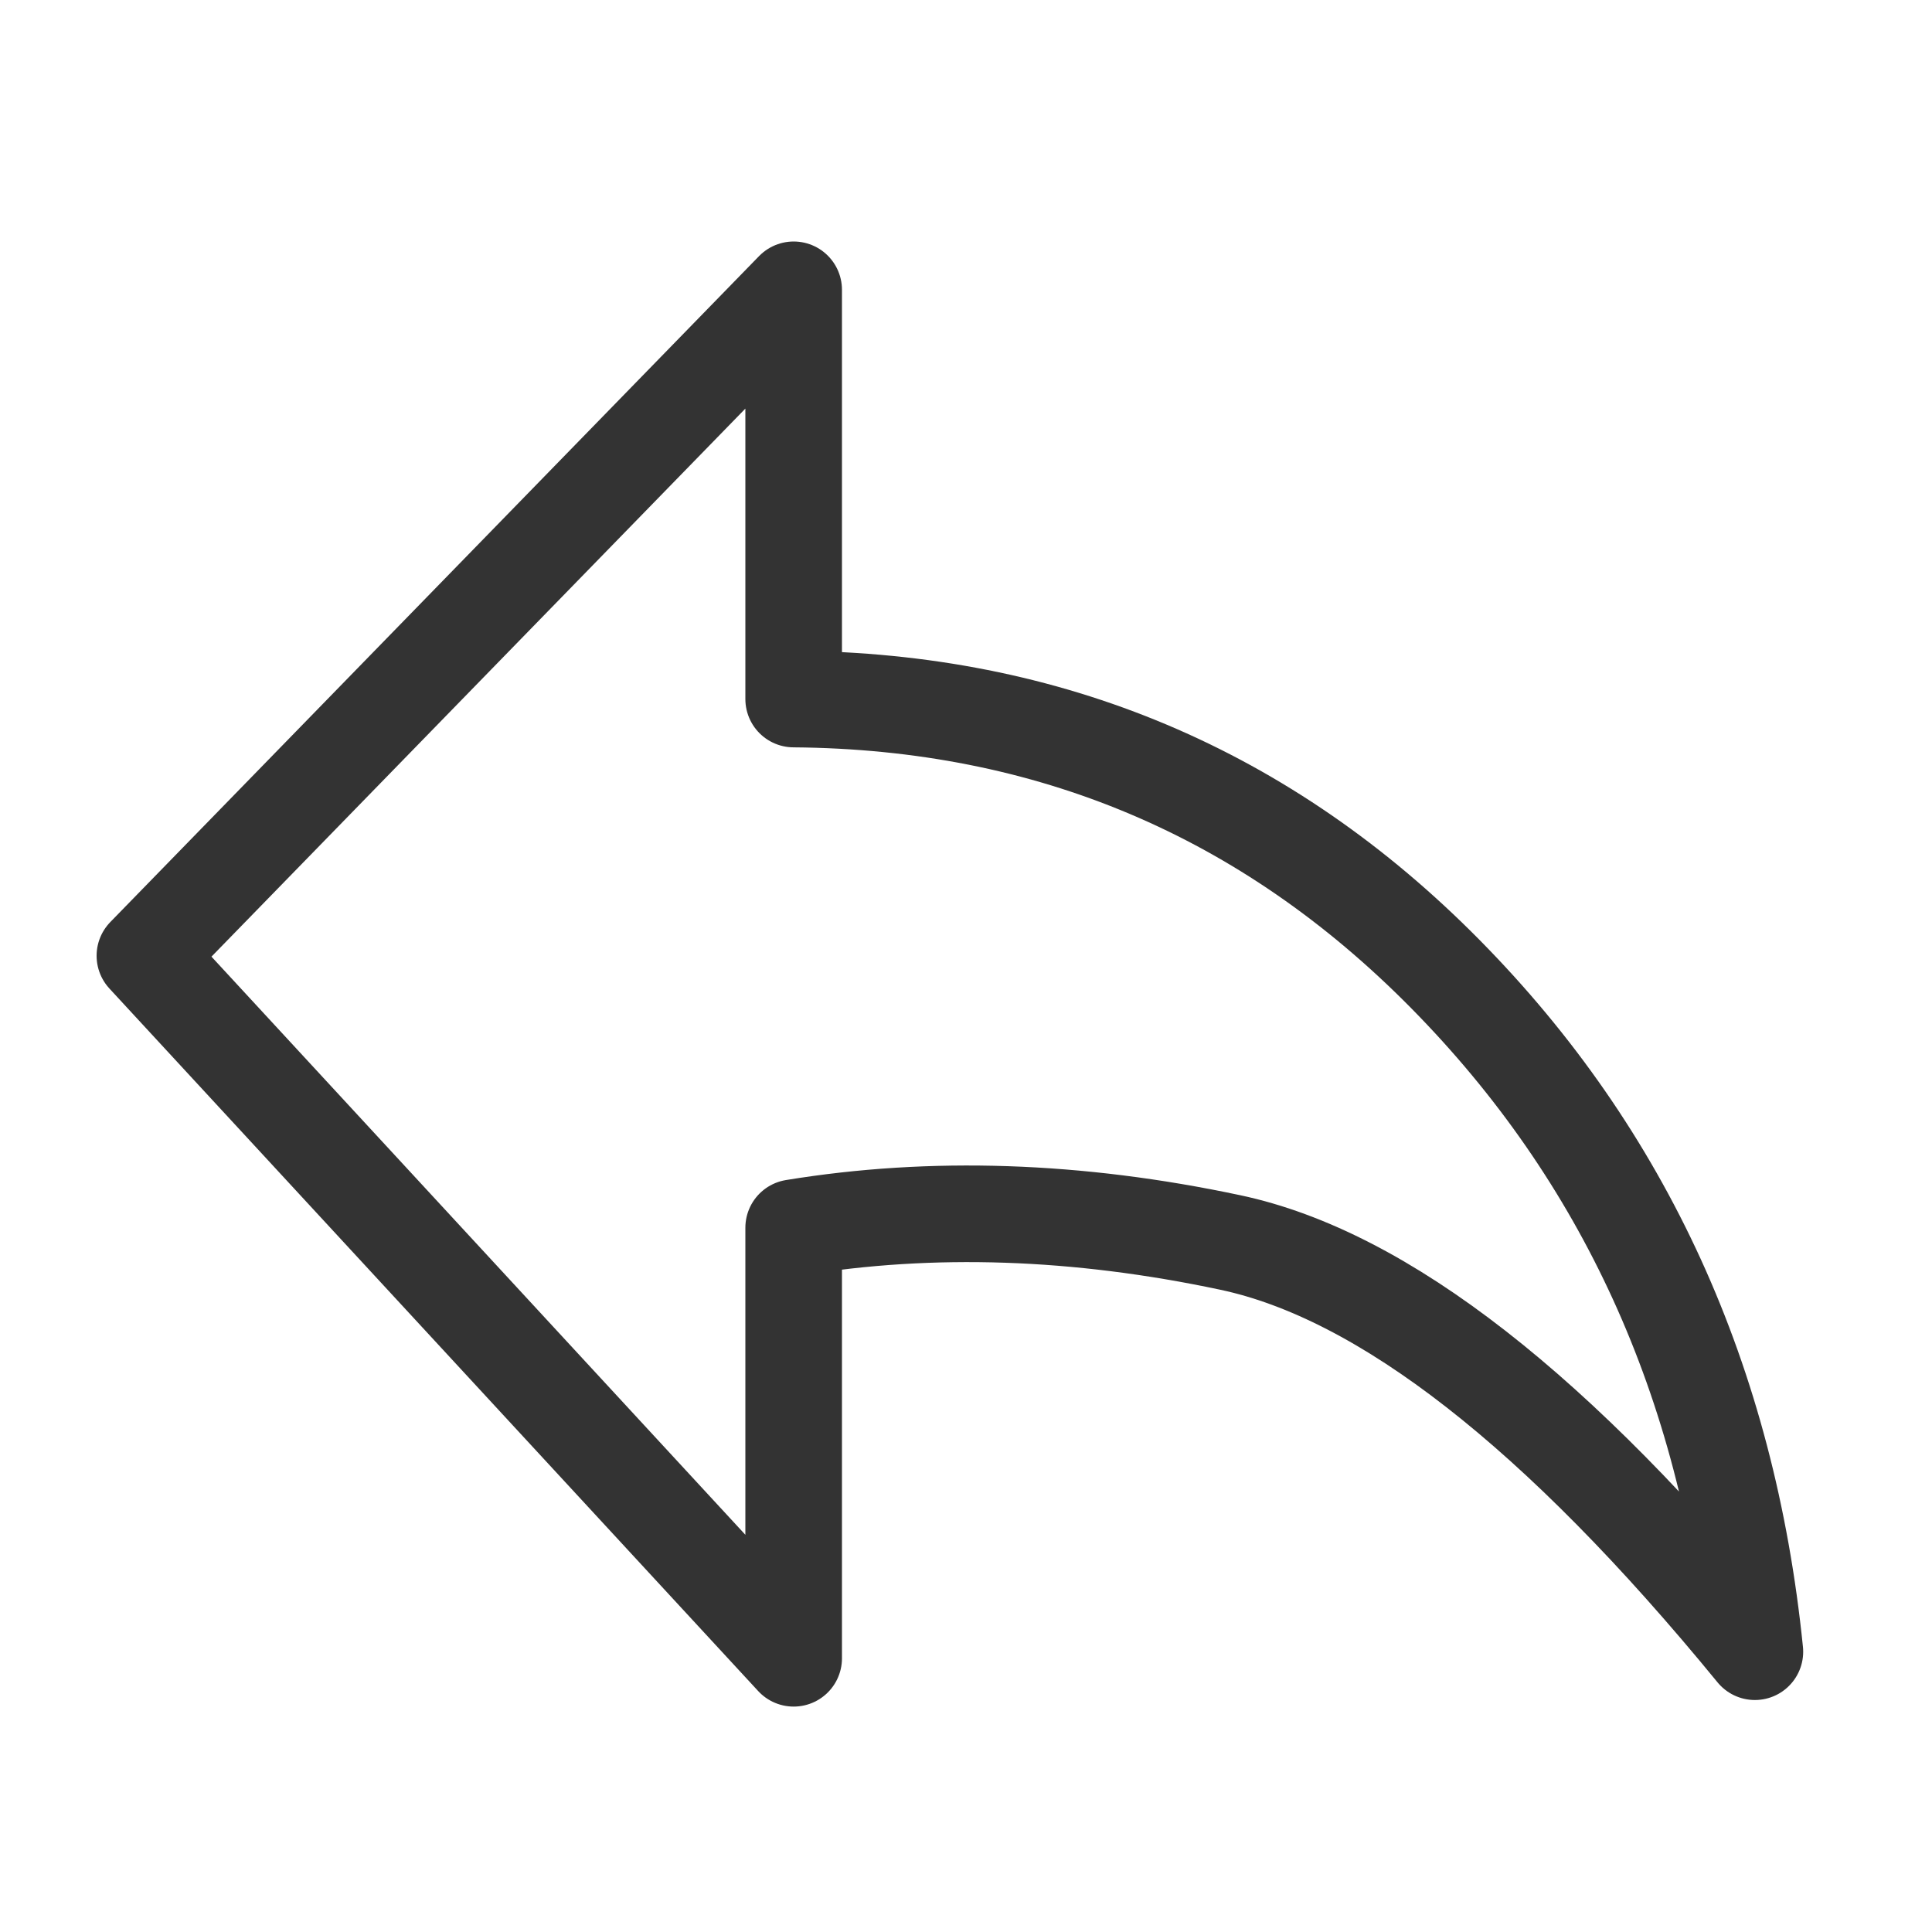 <svg xmlns="http://www.w3.org/2000/svg" xmlns:xlink="http://www.w3.org/1999/xlink" width="40" height="40" viewBox="0 0 40 40" fill="none">
<path d="M36.333 34.197C32.256 29.219 28.635 26.395 25.47 25.724C22.306 25.052 19.293 24.951 16.432 25.419L16.432 34.333L3 19.788L16.432 6L16.432 14.473C21.722 14.514 26.22 16.412 29.925 20.167C33.629 23.921 35.766 28.598 36.333 34.197Z" stroke="rgba(51, 51, 51, 1)" stroke-width="2" stroke-linejoin="round"  >
</path>
</svg>
